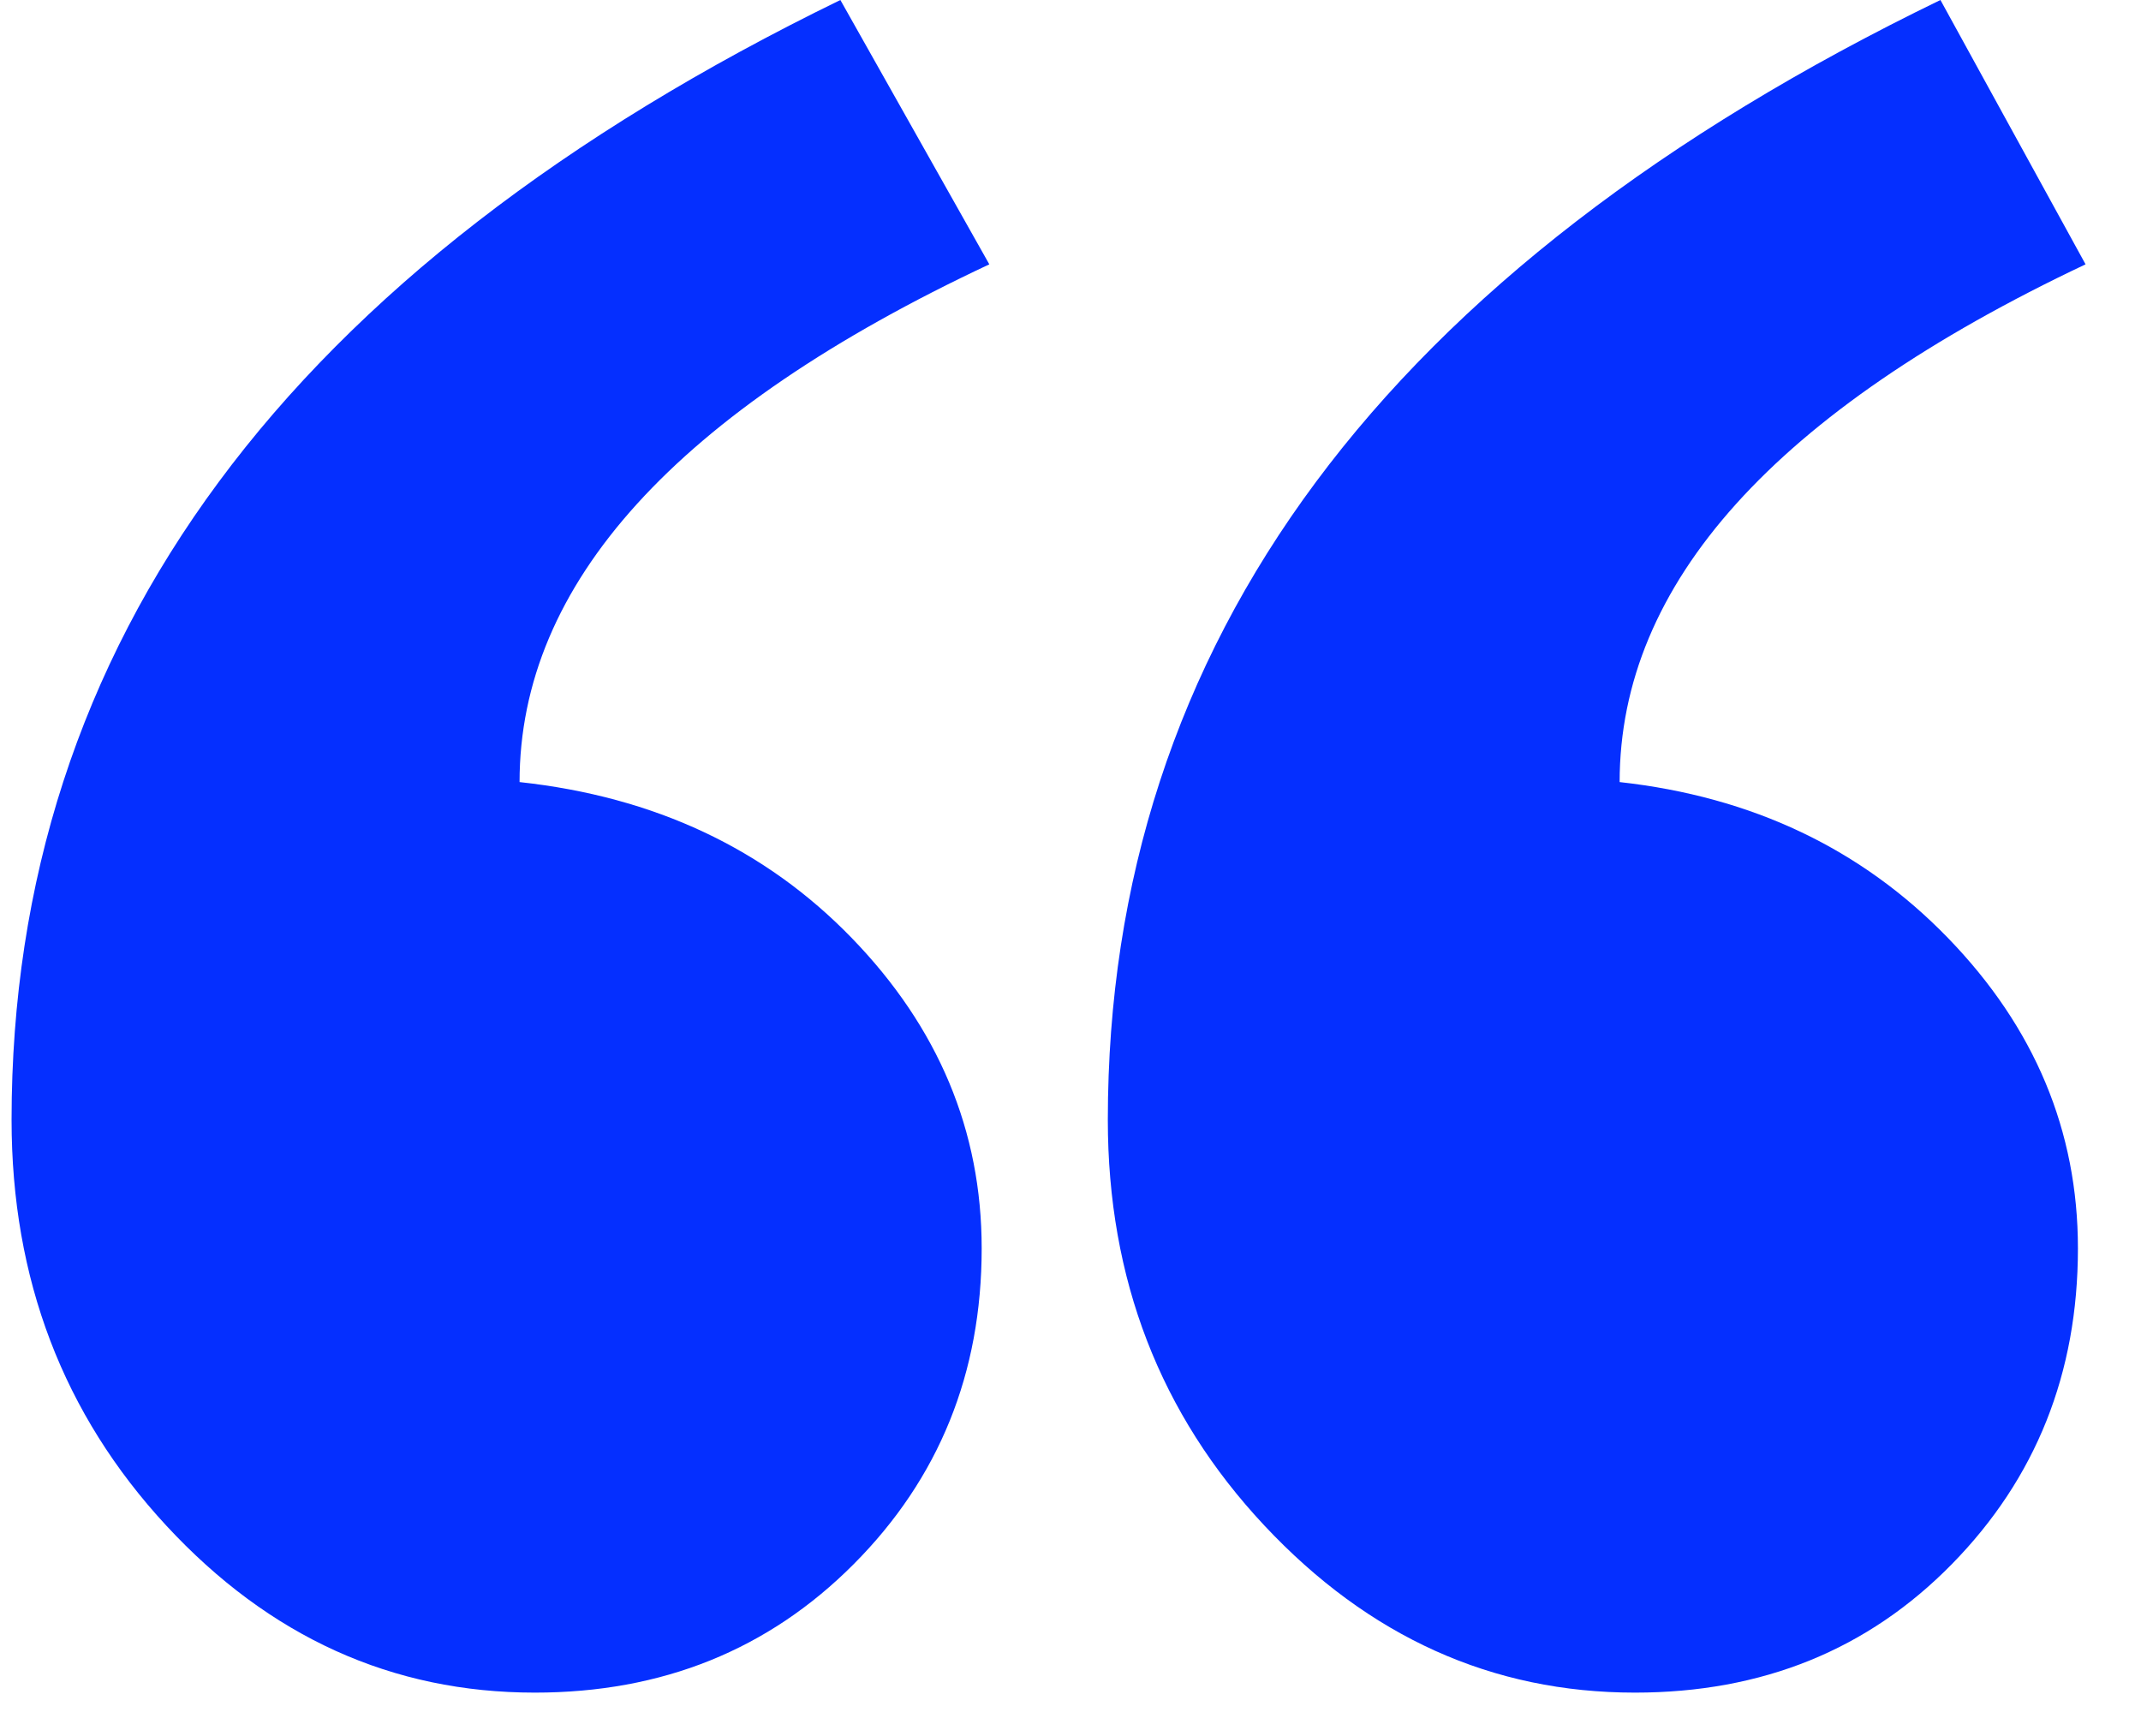 <svg xmlns:xlink="http://www.w3.org/1999/xlink" xmlns="http://www.w3.org/2000/svg" fill="none" viewBox="0 0 37 30" height="30" width="37">
<g clip-path="url(#clip0_222_3981)">
<path fill="#052FFF" d="M36.042 4.568C30.674 7.106 27.99 10.088 27.99 13.515C30.278 13.768 32.17 14.667 33.666 16.211C35.162 17.755 35.91 19.542 35.91 21.573C35.91 23.73 35.184 25.549 33.732 27.029C32.28 28.51 30.454 29.25 28.254 29.25C25.79 29.25 23.655 28.288 21.851 26.363C20.047 24.438 19.145 22.101 19.145 19.352C19.145 11.104 23.941 4.653 33.534 0L36.042 4.568ZM17.097 4.568C11.685 7.106 8.979 10.088 8.979 13.515C11.311 13.768 13.225 14.667 14.721 16.211C16.217 17.755 16.965 19.542 16.965 21.573C16.965 23.73 16.228 25.549 14.754 27.029C13.28 28.51 11.443 29.25 9.243 29.25C6.778 29.25 4.655 28.288 2.873 26.363C1.091 24.438 0.2 22.101 0.2 19.352C0.2 11.104 4.974 4.653 14.523 0L17.097 4.568Z" clip-rule="evenodd" fill-rule="evenodd"></path>
</g>
<defs>
<clipPath id="clip0_222_3981">
<rect transform="translate(0.2)" fill="white" height="29.25" width="36"></rect>
</clipPath>
</defs>
</svg>